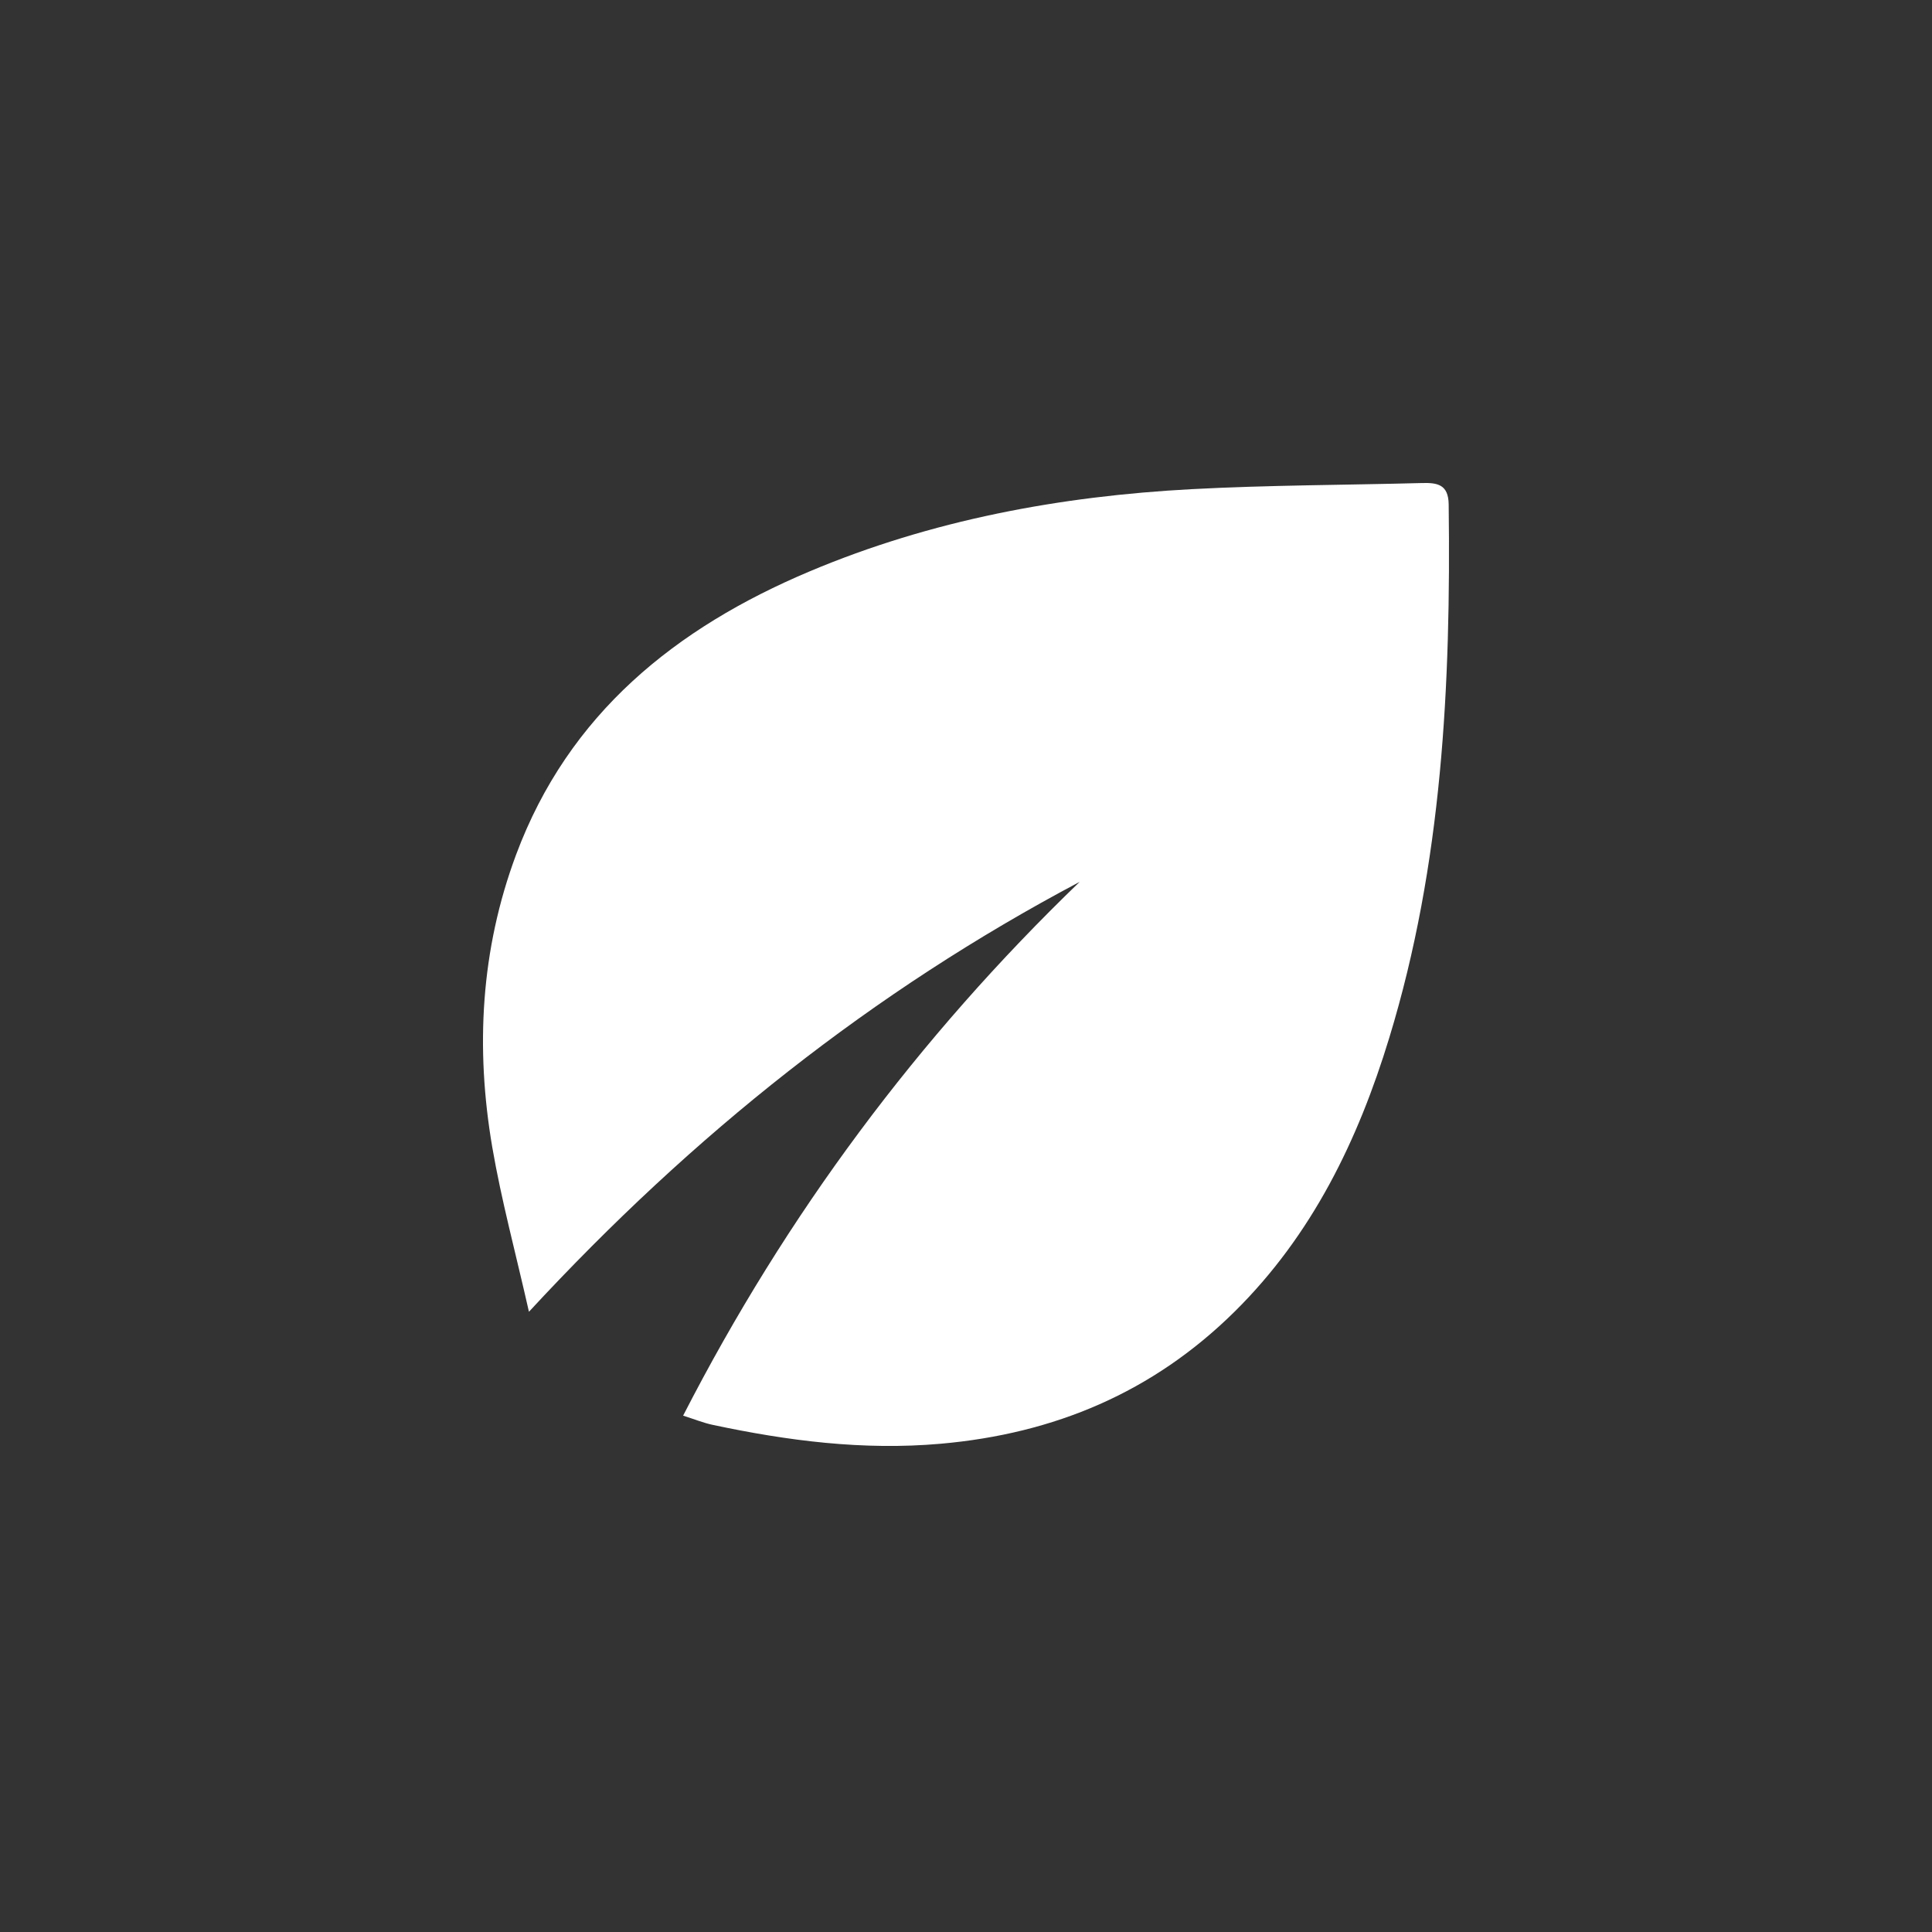 <svg xmlns="http://www.w3.org/2000/svg" width="60" height="60" viewBox="0 0 60 60"><rect x="0" y="0" width="60" height="60" fill="#333333" stroke="none"/><path fill="#FFF" fill-rule="evenodd" d="M21.215,43.964 C24.422,37.713 28.515,32.221 33.53,27.387 C27.116,30.783 21.534,35.215 16.427,40.738 C16.01,38.892 15.571,37.276 15.289,35.634 C14.761,32.551 14.927,29.497 16.028,26.542 C17.66,22.164 20.986,19.498 25.141,17.746 C28.93,16.149 32.926,15.408 37.015,15.191 C39.395,15.065 41.782,15.064 44.166,15.001 C44.635,14.989 44.982,15.042 44.99,15.662 C45.06,21.262 44.794,26.827 43.145,32.23 C42.175,35.412 40.751,38.355 38.339,40.737 C35.802,43.242 32.748,44.525 29.211,44.837 C26.803,45.049 24.462,44.746 22.127,44.249 C21.843,44.188 21.57,44.077 21.215,43.964"/></svg>